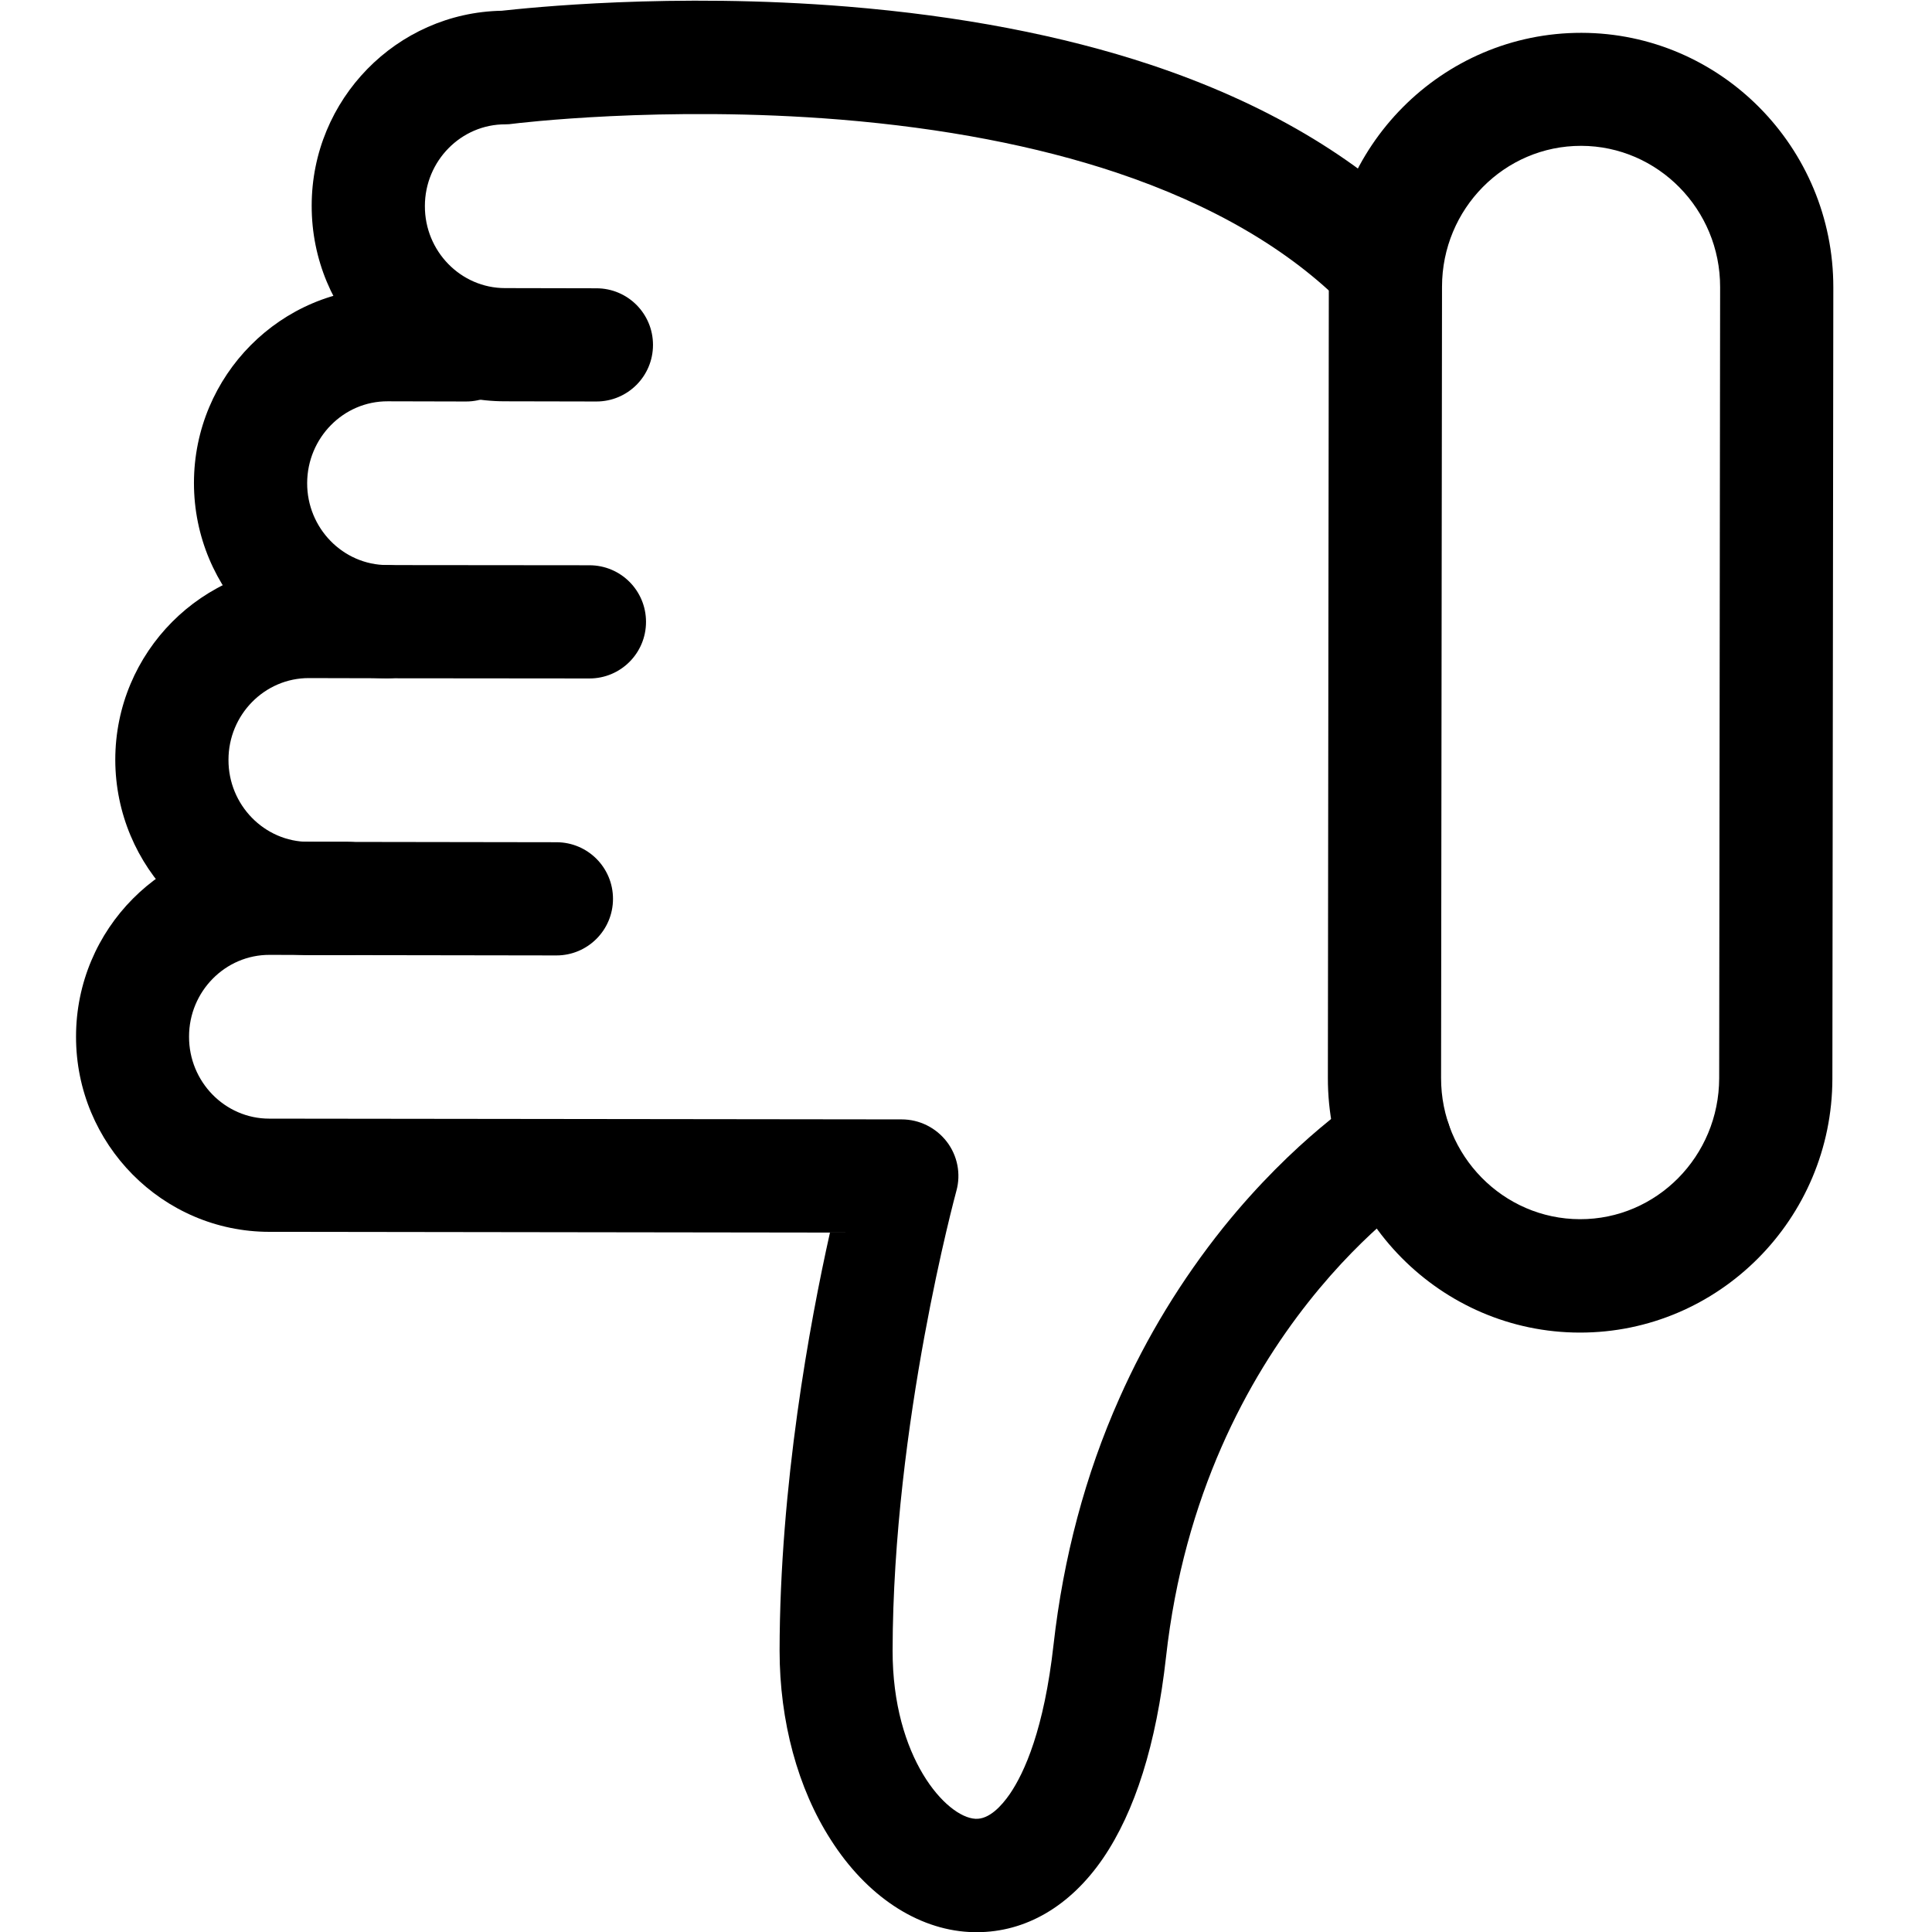<?xml version="1.0" encoding="utf-8"?>
<!-- Generator: Adobe Illustrator 21.1.0, SVG Export Plug-In . SVG Version: 6.00 Build 0)  -->
<svg version="1.1" id="Calque_1" xmlns="http://www.w3.org/2000/svg" xmlns:xlink="http://www.w3.org/1999/xlink" x="0px" y="0px"
	 viewBox="0 0 1024 1024" style="enable-background:new 0 0 1024 1024;" xml:space="preserve">
<g id="Page-1_1_">
	<g id="icon-1-copy-14">
		<path d="M837.3,706.3c73.7,0.1,133.8-60.3,133.9-134.6l0.5-419.3c0.1-74.3-59.8-134.9-133.5-135C764.4,17.3,704.3,77.7,704.3,152
			l-0.5,419.2C703.6,645.6,763.6,706.2,837.3,706.3z M838.1,77.3c40.6,0.1,73.7,33.7,73.6,74.9l-0.5,419.3
			c-0.1,41.3-33.1,74.8-73.8,74.7c-40.7-0.1-73.7-33.7-73.6-74.9l0.5-419.3C764.3,110.7,797.4,77.2,838.1,77.3z"/>
		<path d="M163.6,506.2l131.3,0.2c16.6,0,30-13.4,30-30c0-16.6-13.4-30-30-30l-131.3-0.2c-23.5,0-42.6-19.6-42.5-43.5
			c0-23.9,19.2-43.4,42.7-43.3l41.5,0.1c16.6,0,30-13.4,30-30c0-16.6-13.4-30-30-30l-41.5-0.1c-56.6-0.1-102.7,46.3-102.7,103.3
			C61.2,459.7,107.1,506.1,163.6,506.2z"/>
		<path d="M205.3,359.5l107.1,0.1c16.6,0,30-13.4,30-30c0-16.6-13.4-30-30-30l-107.1-0.1c-23.5,0-42.6-19.6-42.5-43.5
			s19.2-43.4,42.7-43.3l41.5,0.1c16.6,0,30-13.4,30-30s-13.4-30-30-30l-41.5-0.1c-56.6-0.1-102.7,46.3-102.7,103.3
			C102.8,312.9,148.7,359.4,205.3,359.5z"/>
		<path d="M267.7,212.7l48.4,0.1c16.6,0,30-13.4,30-30s-13.4-30-30-30l-48.4-0.1c-23.5,0-42.6-19.6-42.5-43.5
			c0-23.9,19.2-43.4,42.7-43.3c1.3,0,2.6-0.1,3.9-0.3c0.8-0.1,79.3-9.9,173.7-2.2c54.6,4.5,103.7,13.9,146,28
			c51.1,17.1,91.9,40.9,121.5,70.9c11.6,11.8,30.6,11.9,42.4,0.3c11.8-11.7,11.9-30.6,0.3-42.4c-36.5-36.9-85.5-65.8-145.9-85.9
			c-47-15.6-101-25.9-160.6-30.8C355.8-4.1,279,4.3,265.9,5.7c-55.6,1-100.7,46.9-100.7,103.3C165.1,166.3,211.1,212.7,267.7,212.7z
			"/>
		<path d="M517.7,1024.1c25.9,0,49.5-13.7,66.9-39.1c17-24.9,28.3-60.7,33.4-106.6c19.1-172.2,136-246.8,137.2-247.5
			c14.1-8.8,18.3-27.3,9.7-41.3c-8.7-14-27.3-18.3-41.3-9.7c-1.5,0.9-37.3,23.6-75.3,70.8c-22,27.5-40.6,57.9-55,90.4
			c-18.1,40.6-29.7,84.5-34.9,130.6c-5,44.8-15.4,67.8-23.2,79.2c-4.3,6.2-10.9,13.5-18.2,13.1c-15.4-0.8-44-32.3-43.9-89.2
			c0.2-120.4,33.5-242.4,33.8-243.6c2.5-9,0.6-18.7-5.1-26.1c-5.7-7.4-14.5-11.8-23.9-11.8l-335.2-0.4c-23.5,0-42.6-19.6-42.5-43.5
			c0-23.9,19.2-43.4,42.7-43.3l41.5,0.1c16.6,0,30-13.4,30-30c0-16.6-13.4-30-30-30l-41.5-0.1C86.4,446,40.3,492.4,40.3,549.4
			c-0.1,57,45.9,103.5,102.5,103.5l297.1,0.4c-10.7,47.8-26.6,134.1-26.7,221.6c0,37.3,9.6,73,27.2,100.3
			c18.8,29.5,45.5,47.3,73.3,48.8C515,1024.1,516.3,1024.1,517.7,1024.1z"/>
	</g>
</g>
</svg>
